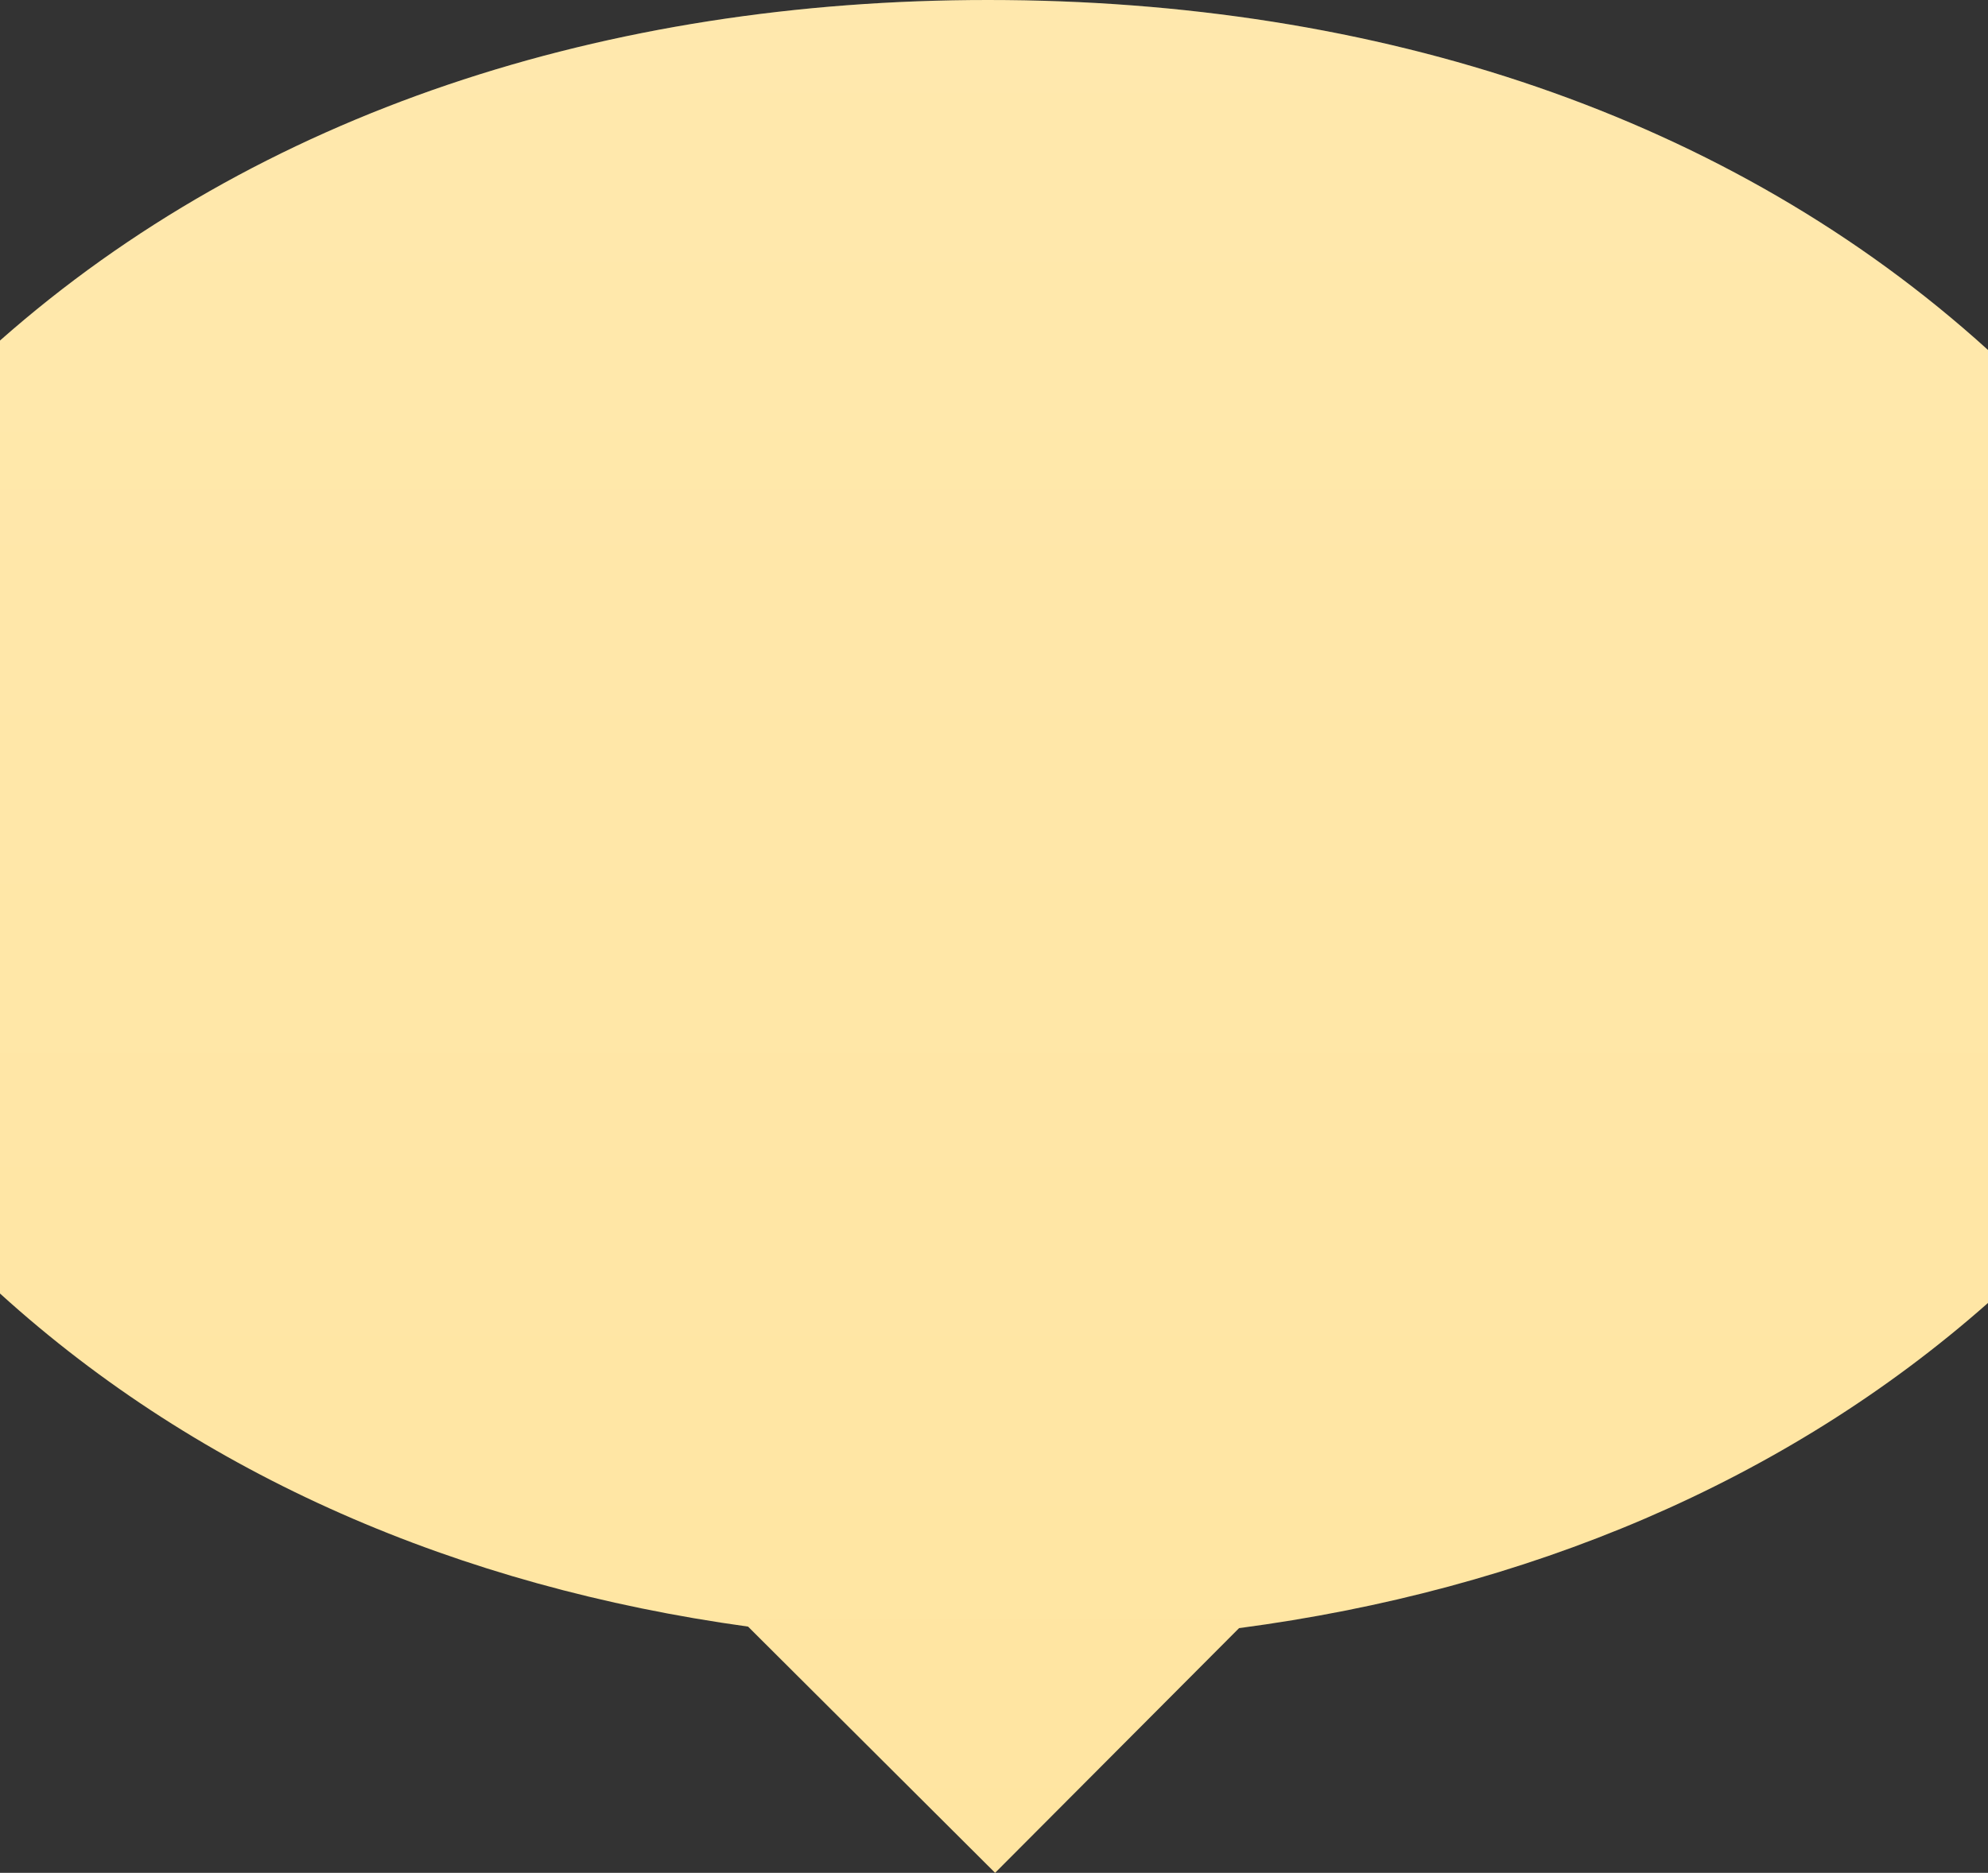 <svg width="52" height="49" fill="none" xmlns="http://www.w3.org/2000/svg"><rect width="100%" height="100%" fill="#333333" stroke="none"/><path fill-rule="evenodd" clip-rule="evenodd" d="M0 33.843V8.91C6.755 2.942 15.867 0 25.844 0 36.054 0 45.244 3.026 52 9.157V34.09c-5.313 4.695-12.086 7.517-19.59 8.508L26.029 49l-6.462-6.442C12.01 41.514 5.265 38.622 0 33.843z" fill="#FFE5A1"/><path fill-rule="evenodd" clip-rule="evenodd" d="M0 33.843V8.91C6.755 2.942 15.867 0 25.844 0 36.054 0 45.244 3.026 52 9.157V34.09c-5.313 4.695-12.086 7.517-19.59 8.508L26.029 49l-6.462-6.442C12.01 41.514 5.265 38.622 0 33.843z" fill="url(#paint0_linear)"/><defs><linearGradient id="paint0_linear" x1="26" y1="0" x2="26" y2="49" gradientUnits="userSpaceOnUse"><stop stop-color="#fff" stop-opacity=".13"/><stop offset="1" stop-color="#fff" stop-opacity="0"/></linearGradient></defs></svg>